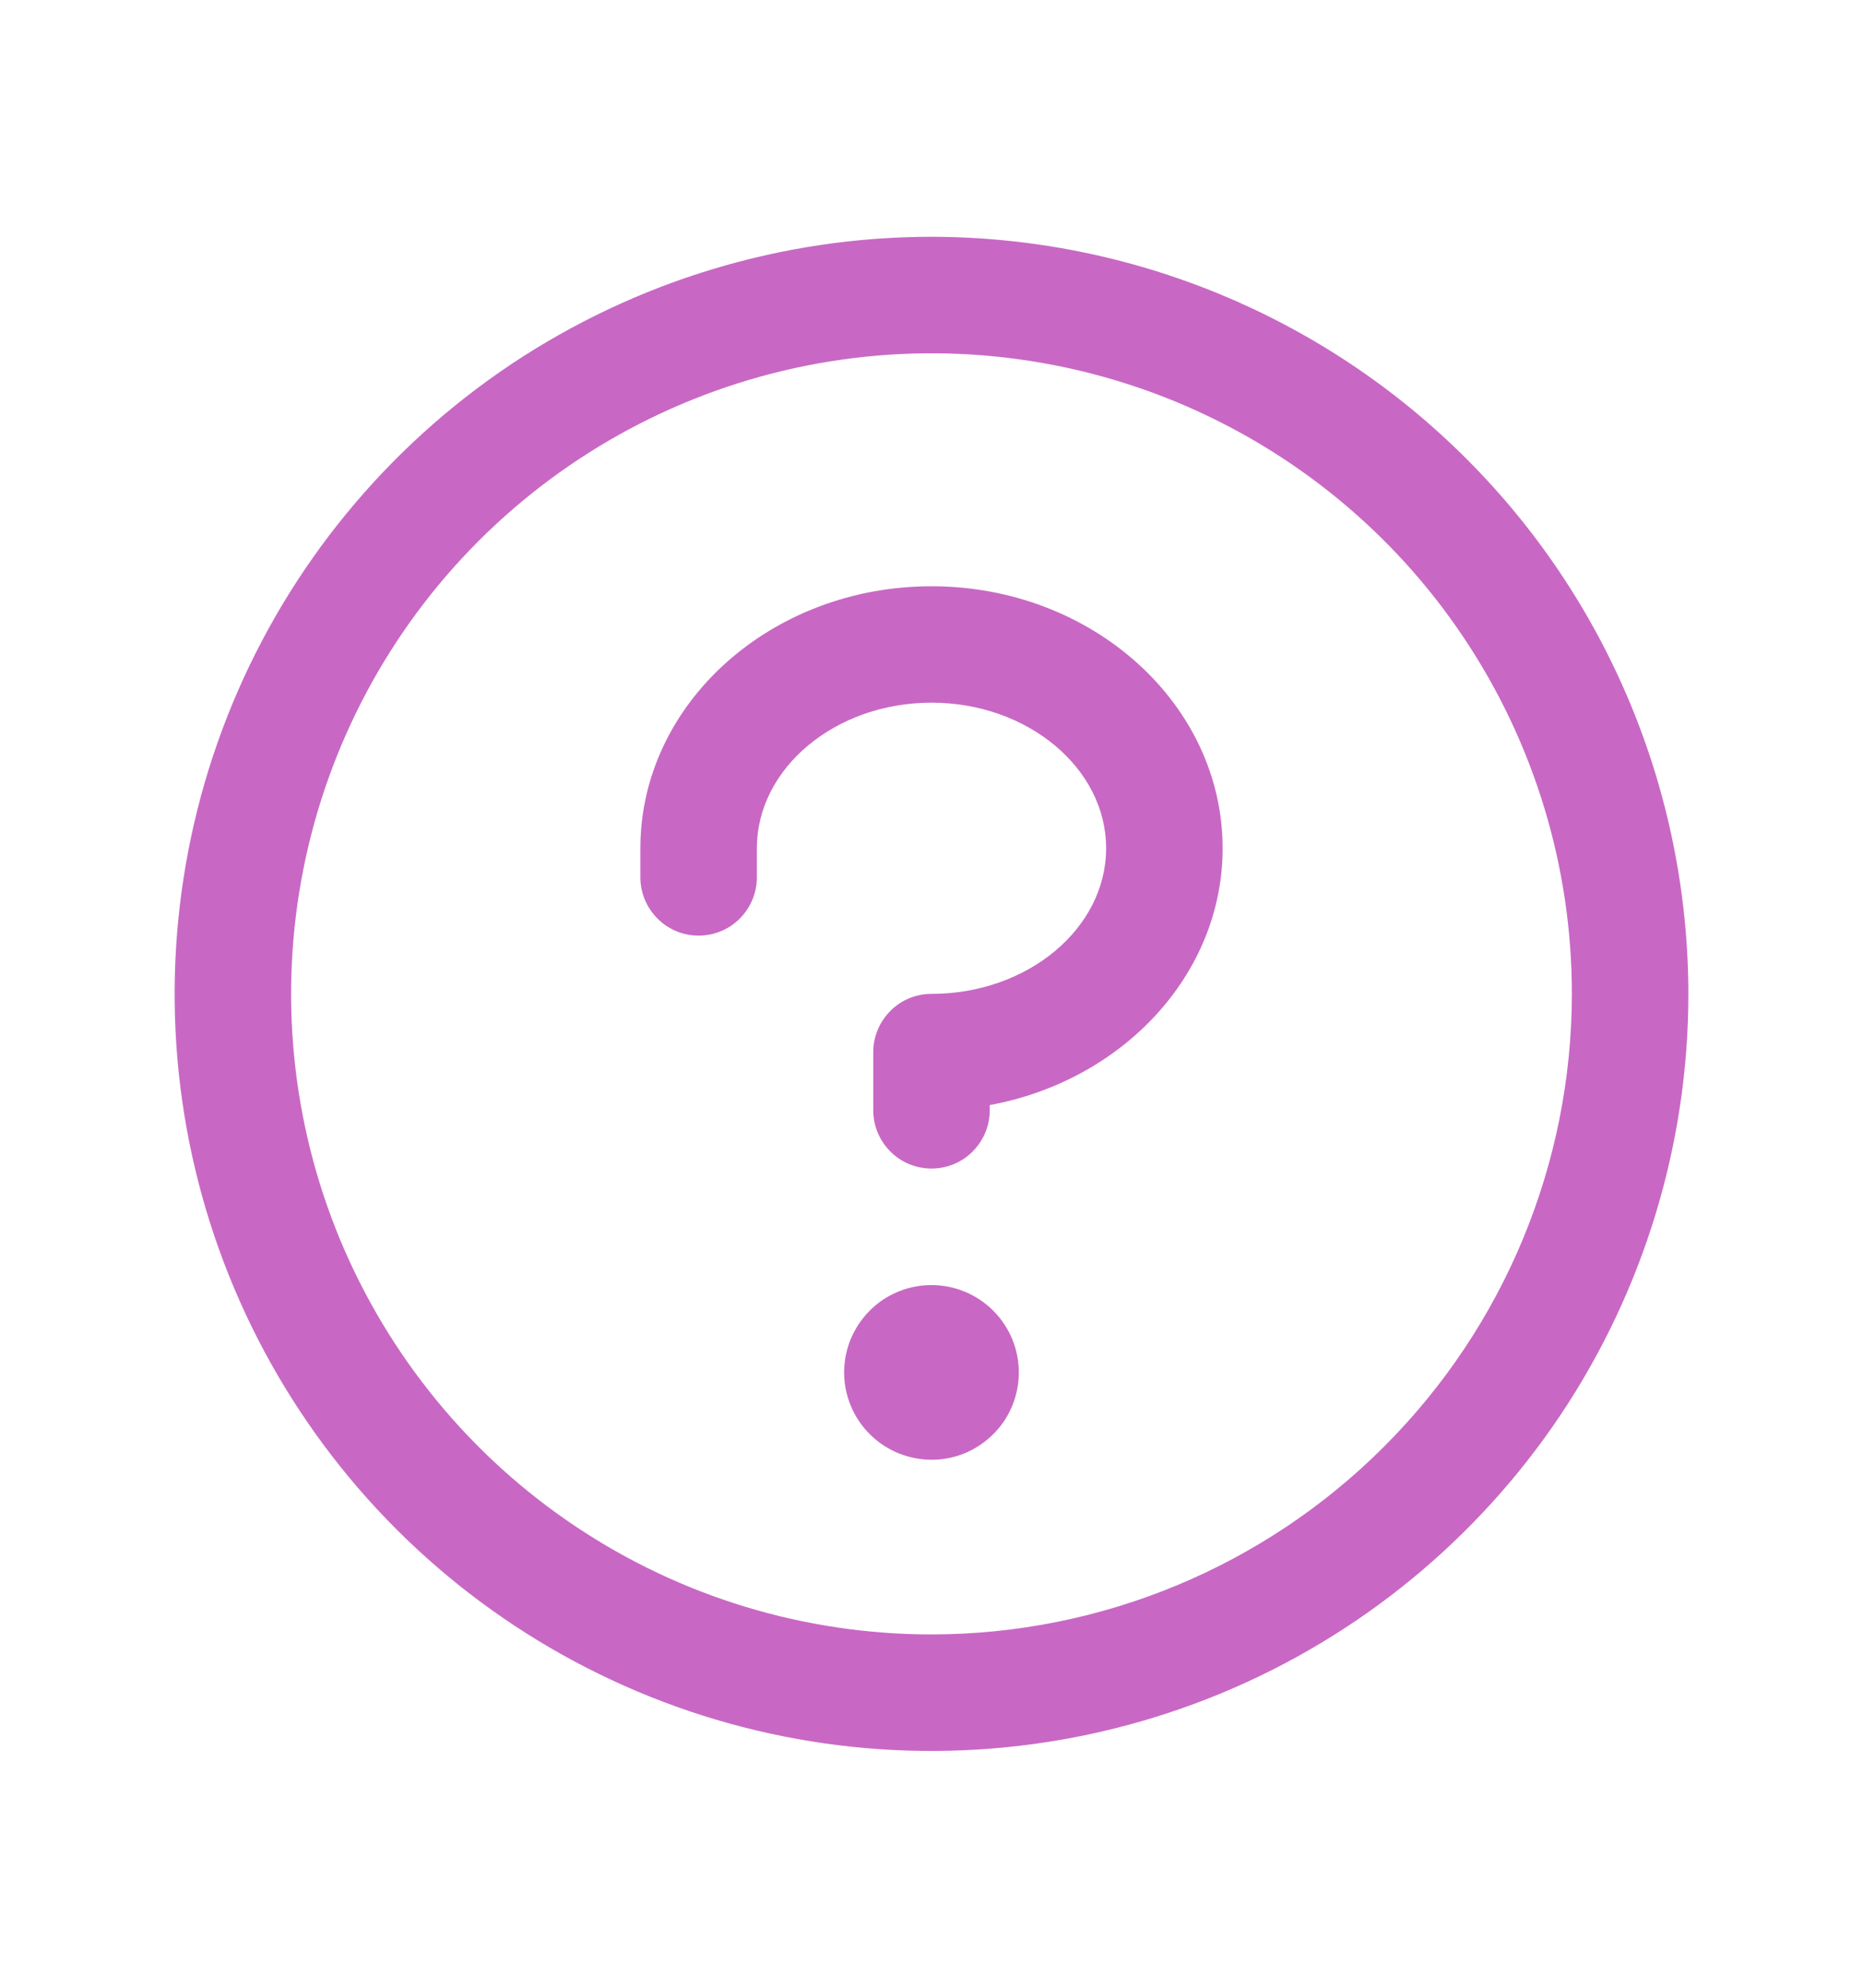 <svg width="15" height="16" viewBox="0 0 15 16" fill="none" xmlns="http://www.w3.org/2000/svg">
<path d="M8.203 11.047C8.203 11.186 8.162 11.322 8.085 11.438C8.007 11.553 7.898 11.643 7.769 11.697C7.641 11.75 7.499 11.764 7.363 11.736C7.226 11.709 7.101 11.642 7.003 11.544C6.904 11.446 6.838 11.32 6.81 11.184C6.783 11.048 6.797 10.906 6.85 10.778C6.904 10.649 6.994 10.54 7.109 10.462C7.225 10.385 7.361 10.344 7.5 10.344C7.686 10.344 7.865 10.418 7.997 10.55C8.129 10.682 8.203 10.86 8.203 11.047ZM7.5 4.719C6.207 4.719 5.156 5.665 5.156 6.828V7.062C5.156 7.187 5.206 7.306 5.294 7.394C5.381 7.482 5.501 7.531 5.625 7.531C5.749 7.531 5.869 7.482 5.956 7.394C6.044 7.306 6.094 7.187 6.094 7.062V6.828C6.094 6.184 6.725 5.656 7.5 5.656C8.275 5.656 8.906 6.184 8.906 6.828C8.906 7.473 8.275 8 7.5 8C7.376 8 7.256 8.049 7.169 8.137C7.081 8.225 7.031 8.344 7.031 8.469V8.938C7.031 9.062 7.081 9.181 7.169 9.269C7.256 9.357 7.376 9.406 7.5 9.406C7.624 9.406 7.744 9.357 7.831 9.269C7.919 9.181 7.969 9.062 7.969 8.938V8.895C9.037 8.699 9.844 7.846 9.844 6.828C9.844 5.665 8.793 4.719 7.5 4.719ZM13.594 8C13.594 9.205 13.236 10.383 12.567 11.386C11.897 12.388 10.945 13.169 9.832 13.63C8.718 14.091 7.493 14.212 6.311 13.977C5.129 13.742 4.043 13.161 3.191 12.309C2.339 11.457 1.758 10.371 1.523 9.189C1.288 8.007 1.409 6.782 1.87 5.668C2.331 4.555 3.112 3.603 4.114 2.933C5.117 2.264 6.295 1.906 7.5 1.906C9.116 1.908 10.665 2.551 11.807 3.693C12.95 4.835 13.592 6.384 13.594 8ZM12.656 8C12.656 6.98 12.354 5.983 11.787 5.135C11.221 4.287 10.415 3.627 9.473 3.236C8.531 2.846 7.494 2.744 6.494 2.943C5.494 3.142 4.575 3.633 3.854 4.354C3.133 5.075 2.642 5.994 2.443 6.994C2.244 7.994 2.346 9.031 2.736 9.973C3.127 10.915 3.787 11.721 4.635 12.287C5.483 12.854 6.48 13.156 7.5 13.156C8.867 13.155 10.178 12.611 11.144 11.644C12.111 10.678 12.655 9.367 12.656 8Z" fill="#C868C4"/>
</svg>

